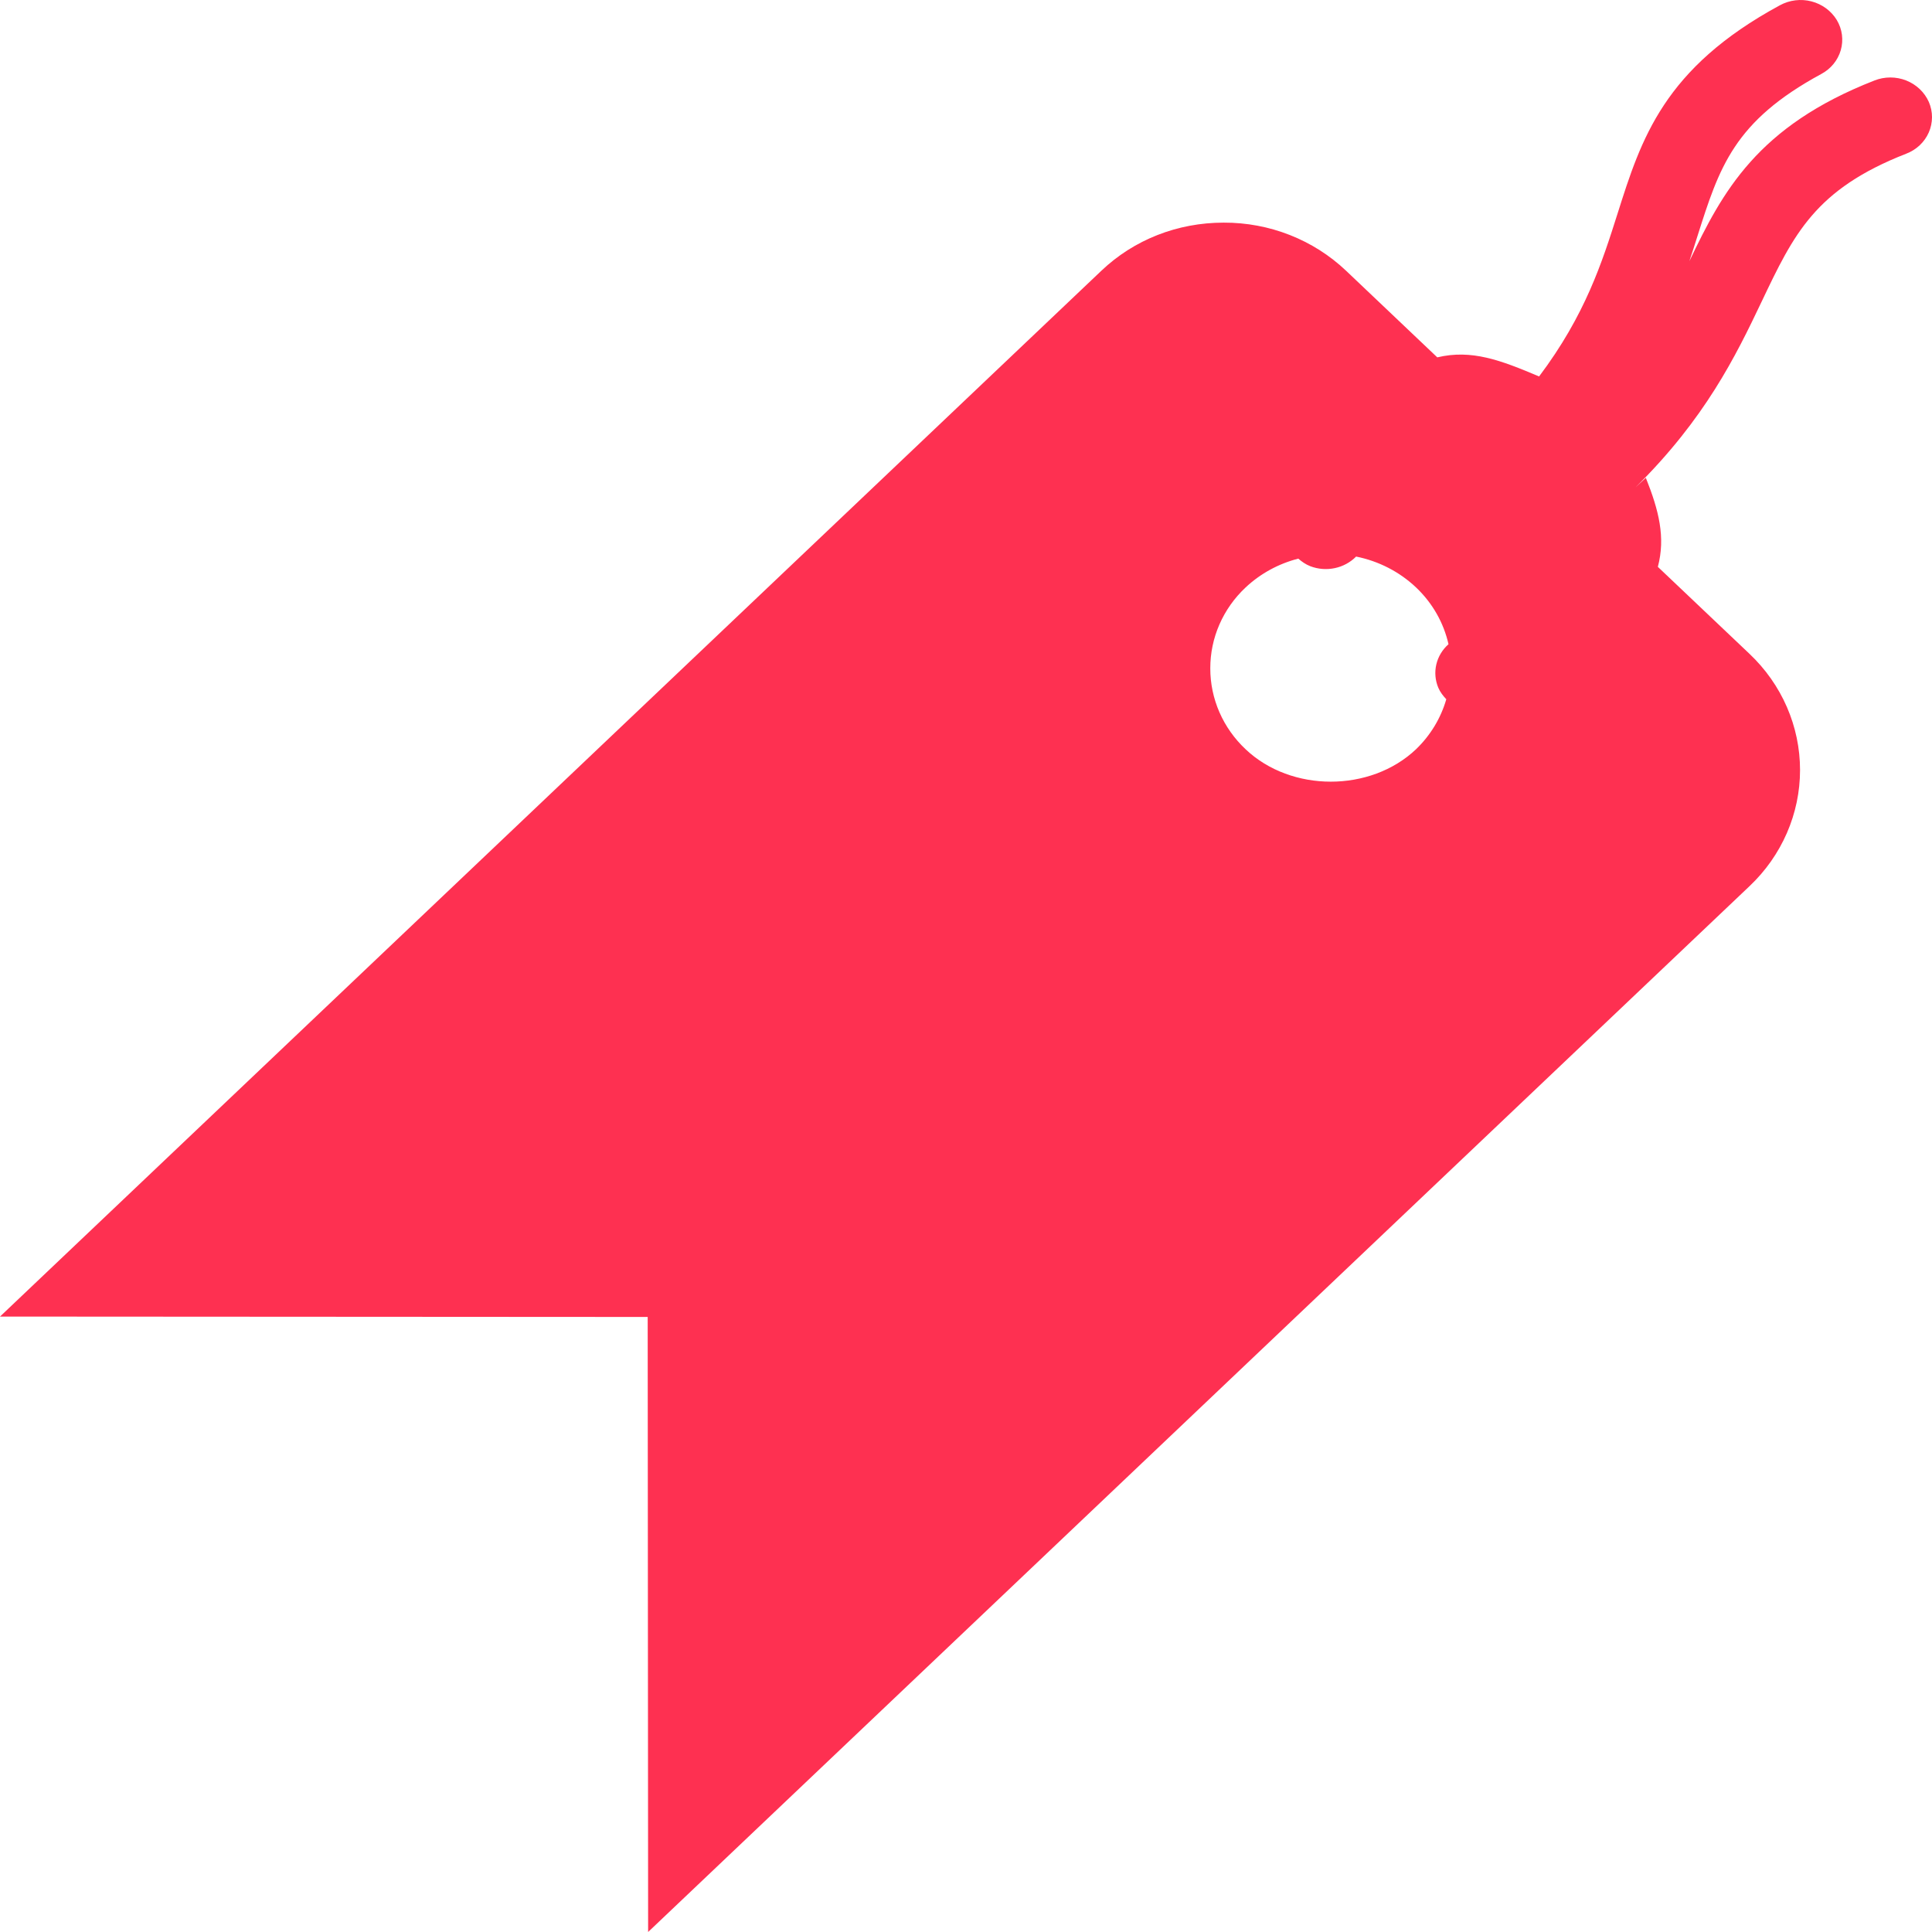 <svg width="90" height="90" viewBox="0 0 90 90" fill="none" xmlns="http://www.w3.org/2000/svg">
<path d="M89.854 4.752C89.653 4.297 89.273 3.937 88.799 3.749C88.325 3.562 87.793 3.562 87.319 3.75C81.855 5.885 80.246 8.925 78.697 12.167C78.828 11.775 78.952 11.388 79.07 11.012C80.094 7.785 80.769 5.654 84.841 3.447C85.061 3.33 85.255 3.172 85.411 2.981C85.567 2.791 85.683 2.572 85.75 2.338C85.817 2.104 85.836 1.859 85.804 1.618C85.773 1.376 85.691 1.144 85.565 0.933C85.306 0.506 84.882 0.194 84.387 0.065C83.891 -0.064 83.363 0.001 82.916 0.245C77.496 3.179 76.455 6.468 75.352 9.95C74.63 12.224 73.853 14.669 71.697 17.537C69.907 16.778 68.555 16.266 66.954 16.647L62.705 12.612C61.184 11.168 59.135 10.363 57.004 10.371C54.85 10.371 52.826 11.166 51.306 12.612L0 61.331L30.172 61.349L30.192 90L81.498 41.282C82.244 40.577 82.836 39.735 83.24 38.806C83.645 37.876 83.853 36.878 83.853 35.87C83.853 34.861 83.644 33.863 83.24 32.934C82.835 32.004 82.243 31.162 81.497 30.457L77.229 26.406C77.593 25.03 77.276 23.778 76.669 22.257C76.669 22.257 76.505 22.419 76.191 22.702C79.434 19.5 80.856 16.59 82.061 14.057C83.562 10.904 84.552 8.82 88.798 7.16C89.032 7.071 89.246 6.938 89.427 6.768C89.607 6.598 89.751 6.395 89.85 6.171C89.948 5.947 89.999 5.706 90 5.462C90.001 5.218 89.951 4.977 89.854 4.752M60.48 26.023C60.641 26.164 60.823 26.292 61.038 26.376C61.4 26.515 61.796 26.546 62.177 26.466C62.557 26.387 62.904 26.199 63.173 25.927C64.227 26.138 65.195 26.637 65.964 27.364C66.738 28.099 67.252 29.016 67.477 30.01C67.192 30.261 66.994 30.59 66.909 30.953C66.825 31.316 66.857 31.695 67.003 32.04C67.092 32.247 67.227 32.418 67.374 32.574C67.12 33.455 66.634 34.258 65.964 34.903C63.841 36.916 60.145 36.916 58.025 34.903C57.503 34.413 57.089 33.827 56.806 33.18C56.524 32.532 56.379 31.837 56.38 31.134C56.379 30.431 56.523 29.735 56.806 29.088C57.089 28.441 57.503 27.855 58.025 27.366C58.711 26.722 59.556 26.26 60.48 26.023" fill="#FE3051"/>
</svg>
